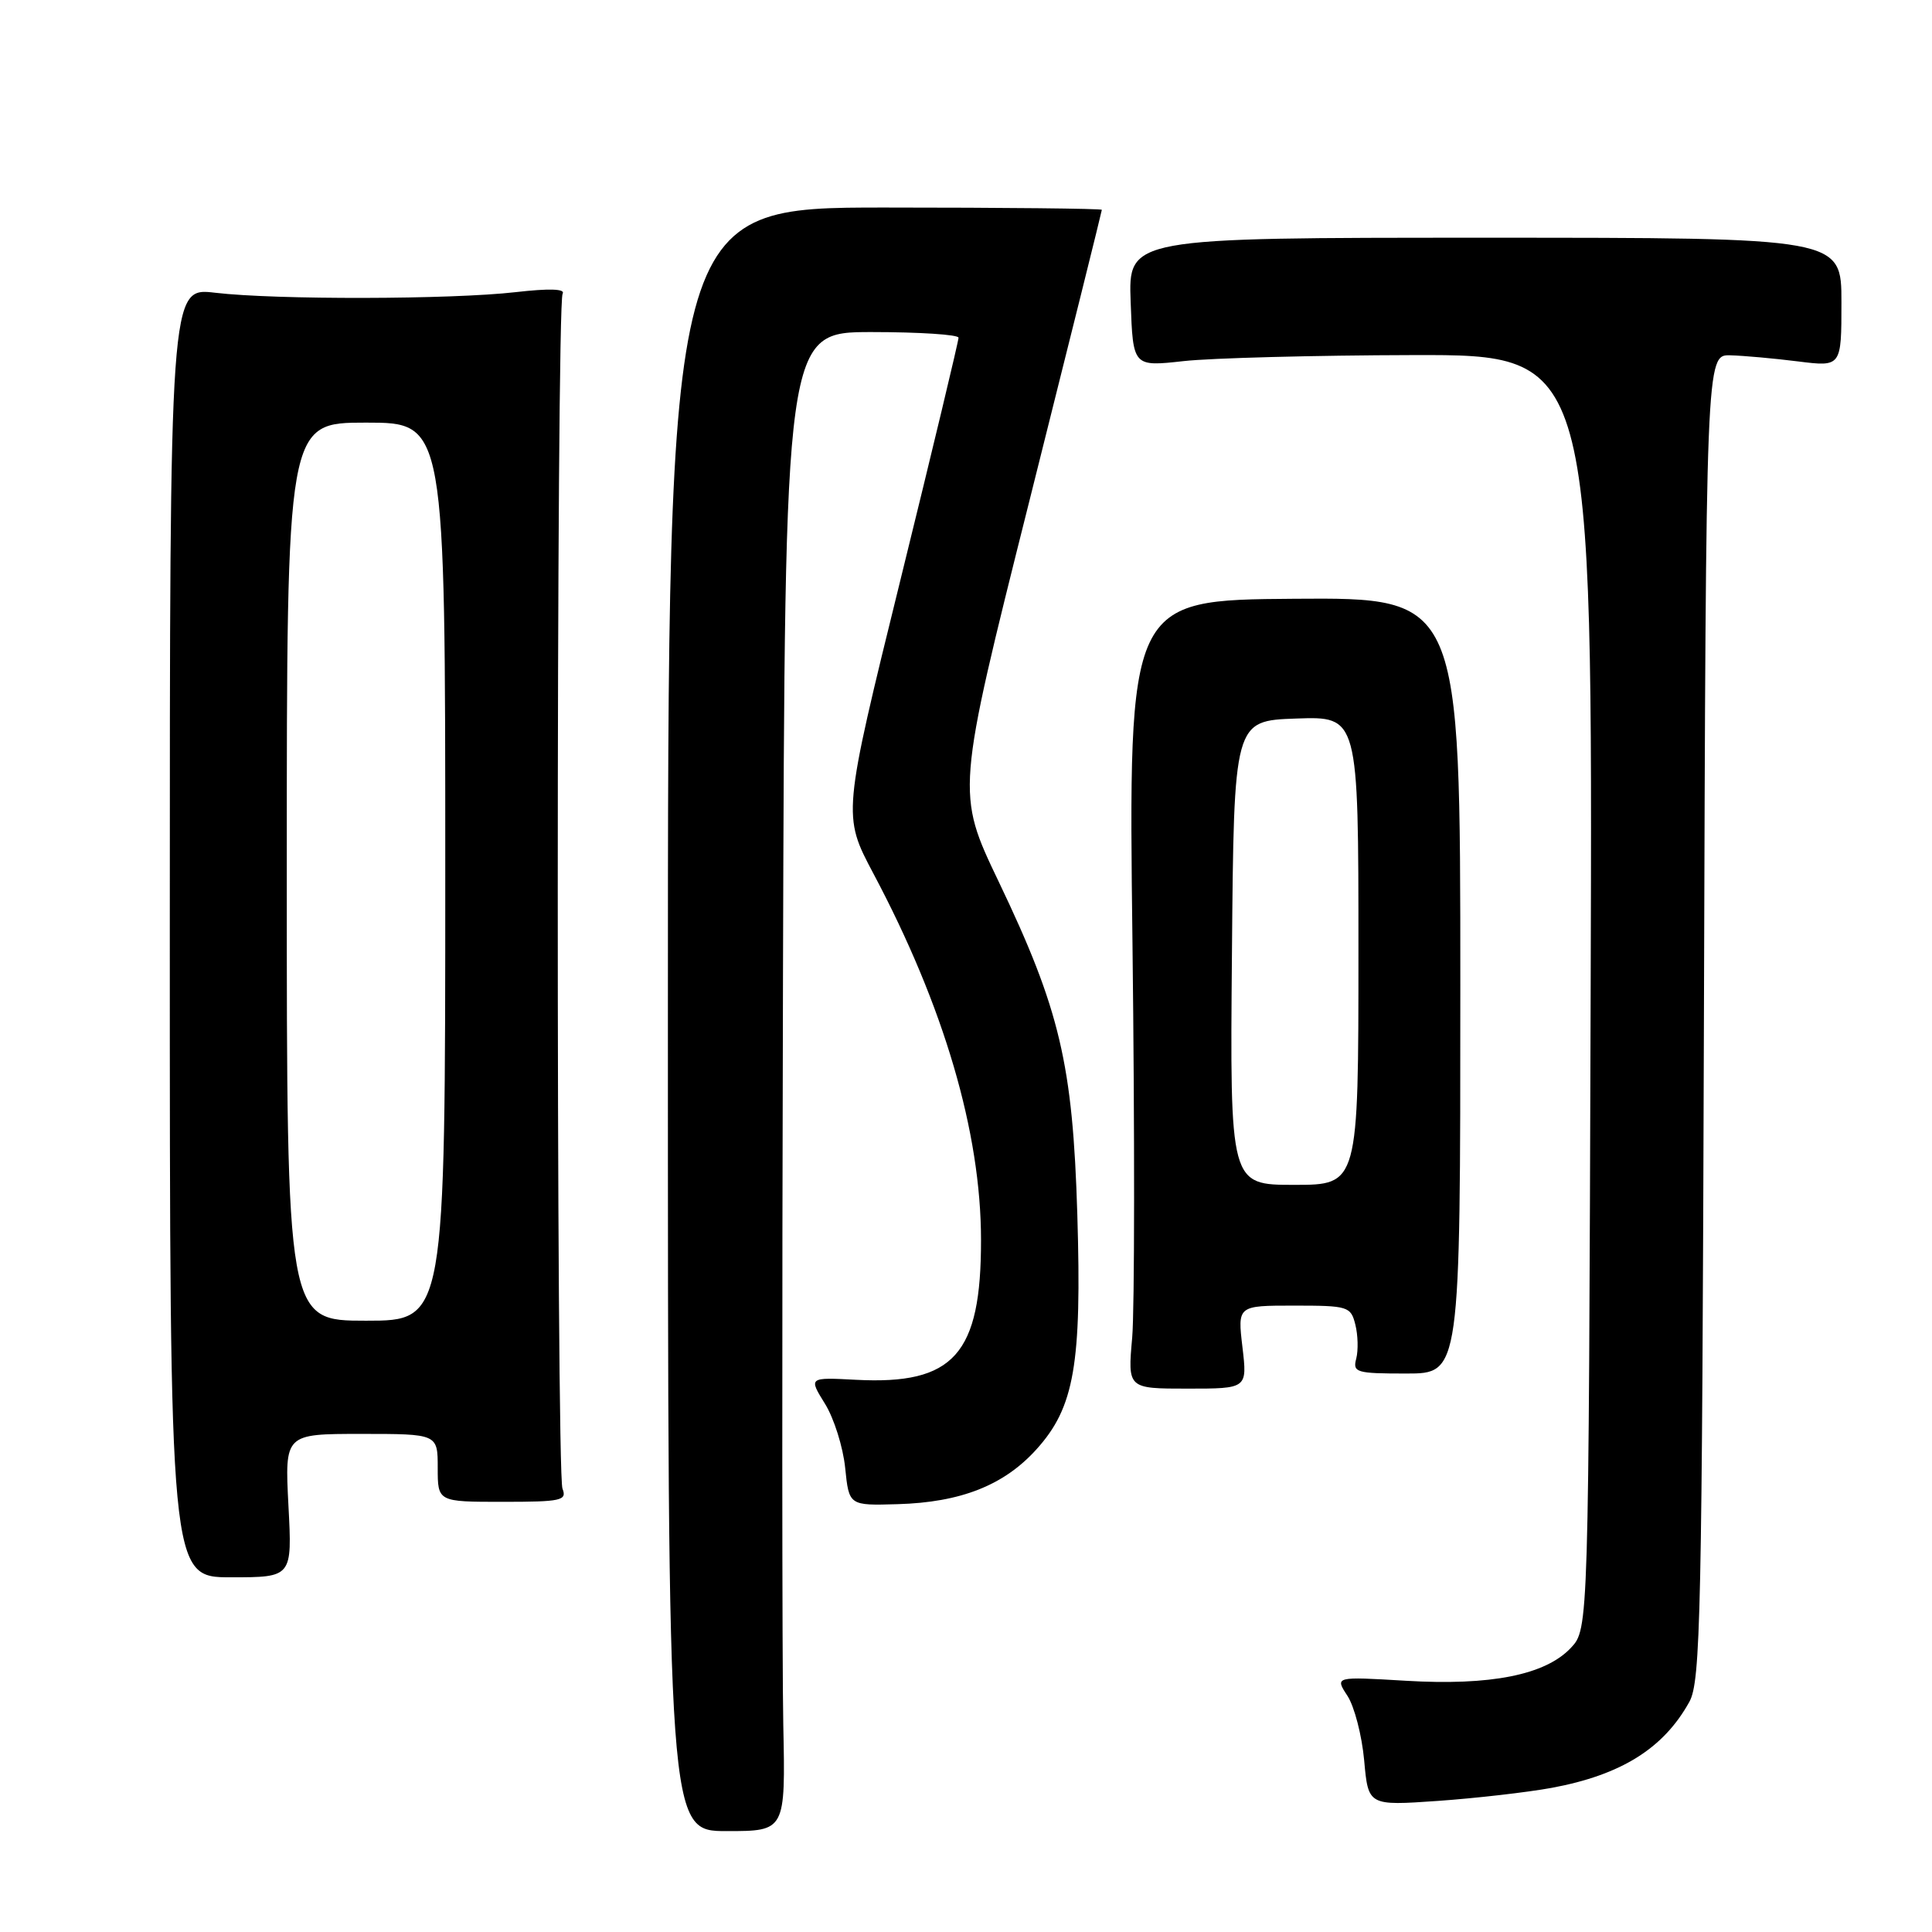 <?xml version="1.0" encoding="UTF-8" standalone="no"?>
<!DOCTYPE svg PUBLIC "-//W3C//DTD SVG 1.1//EN" "http://www.w3.org/Graphics/SVG/1.1/DTD/svg11.dtd" >
<svg xmlns="http://www.w3.org/2000/svg" xmlns:xlink="http://www.w3.org/1999/xlink" version="1.1" viewBox="0 0 256 256">
 <g >
 <path fill="currentColor"
d=" M 103.79 228.57 C 103.63 220.83 103.61 176.14 103.75 129.25 C 104.00 44.00 104.00 44.00 115.50 44.00 C 121.83 44.00 127.01 44.34 127.01 44.75 C 127.02 45.16 123.57 59.57 119.33 76.77 C 111.63 108.03 111.63 108.03 115.74 115.77 C 125.09 133.37 129.98 150.03 129.99 164.28 C 130.01 179.47 126.40 183.51 113.41 182.83 C 107.14 182.50 107.14 182.50 109.31 186.00 C 110.51 187.93 111.71 191.75 111.99 194.50 C 112.50 199.50 112.50 199.50 118.94 199.31 C 127.31 199.07 133.04 196.81 137.34 192.04 C 142.36 186.49 143.35 180.79 142.75 160.92 C 142.15 141.01 140.44 133.77 132.34 116.84 C 126.69 105.04 126.69 105.04 136.35 66.57 C 141.66 45.41 146.00 27.97 146.00 27.80 C 146.00 27.64 133.06 27.50 117.25 27.50 C 88.50 27.50 88.50 27.50 88.50 135.07 C 88.50 242.63 88.50 242.63 96.29 242.63 C 104.08 242.63 104.08 242.63 103.79 228.57 Z  M 205.61 236.90 C 214.82 235.19 220.43 231.68 223.85 225.50 C 225.34 222.78 225.53 214.20 225.78 134.75 C 226.05 47.00 226.05 47.00 229.28 47.08 C 231.05 47.13 235.09 47.49 238.25 47.89 C 244.00 48.61 244.00 48.61 244.00 40.05 C 244.00 31.50 244.00 31.50 196.75 31.50 C 149.50 31.50 149.50 31.50 149.82 40.05 C 150.13 48.59 150.13 48.59 156.82 47.85 C 160.49 47.44 174.20 47.08 187.27 47.05 C 211.04 47.00 211.04 47.00 210.77 131.42 C 210.50 215.84 210.50 215.84 208.15 218.35 C 204.77 221.94 197.52 223.38 186.28 222.71 C 176.87 222.15 176.87 222.15 178.54 224.70 C 179.46 226.11 180.46 229.96 180.76 233.26 C 181.30 239.27 181.30 239.27 190.53 238.63 C 195.61 238.27 202.39 237.49 205.61 236.90 Z  M 38.22 199.50 C 37.73 190.00 37.73 190.00 47.86 190.00 C 58.00 190.00 58.00 190.00 58.00 194.50 C 58.00 199.00 58.00 199.00 66.61 199.00 C 74.40 199.00 75.15 198.83 74.53 197.25 C 73.69 195.07 73.70 40.29 74.55 38.92 C 74.95 38.27 72.79 38.20 68.33 38.71 C 59.83 39.69 36.52 39.74 28.50 38.79 C 22.50 38.08 22.50 38.08 22.50 123.54 C 22.50 209.00 22.50 209.00 30.61 209.00 C 38.72 209.00 38.72 209.00 38.22 199.50 Z  M 164.63 178.50 C 163.98 173.00 163.98 173.00 171.47 173.00 C 178.64 173.00 178.99 173.11 179.59 175.52 C 179.94 176.90 179.99 178.92 179.71 180.02 C 179.22 181.86 179.70 182.00 186.34 182.00 C 193.50 182.00 193.50 182.00 193.50 130.59 C 193.50 79.18 193.50 79.18 171.50 79.34 C 149.50 79.50 149.50 79.50 150.06 125.00 C 150.36 150.03 150.34 173.54 150.02 177.25 C 149.42 184.00 149.42 184.00 157.35 184.00 C 165.28 184.00 165.28 184.00 164.63 178.50 Z  M 38.00 115.50 C 38.00 56.00 38.00 56.00 48.50 56.00 C 59.00 56.00 59.00 56.00 59.00 115.50 C 59.00 175.00 59.00 175.00 48.50 175.00 C 38.00 175.00 38.00 175.00 38.00 115.50 Z  M 163.24 126.25 C 163.50 95.50 163.50 95.50 171.75 95.21 C 180.00 94.92 180.00 94.92 180.00 125.96 C 180.00 157.00 180.00 157.00 171.49 157.00 C 162.97 157.00 162.97 157.00 163.24 126.25 Z "/>
</g>
</svg>